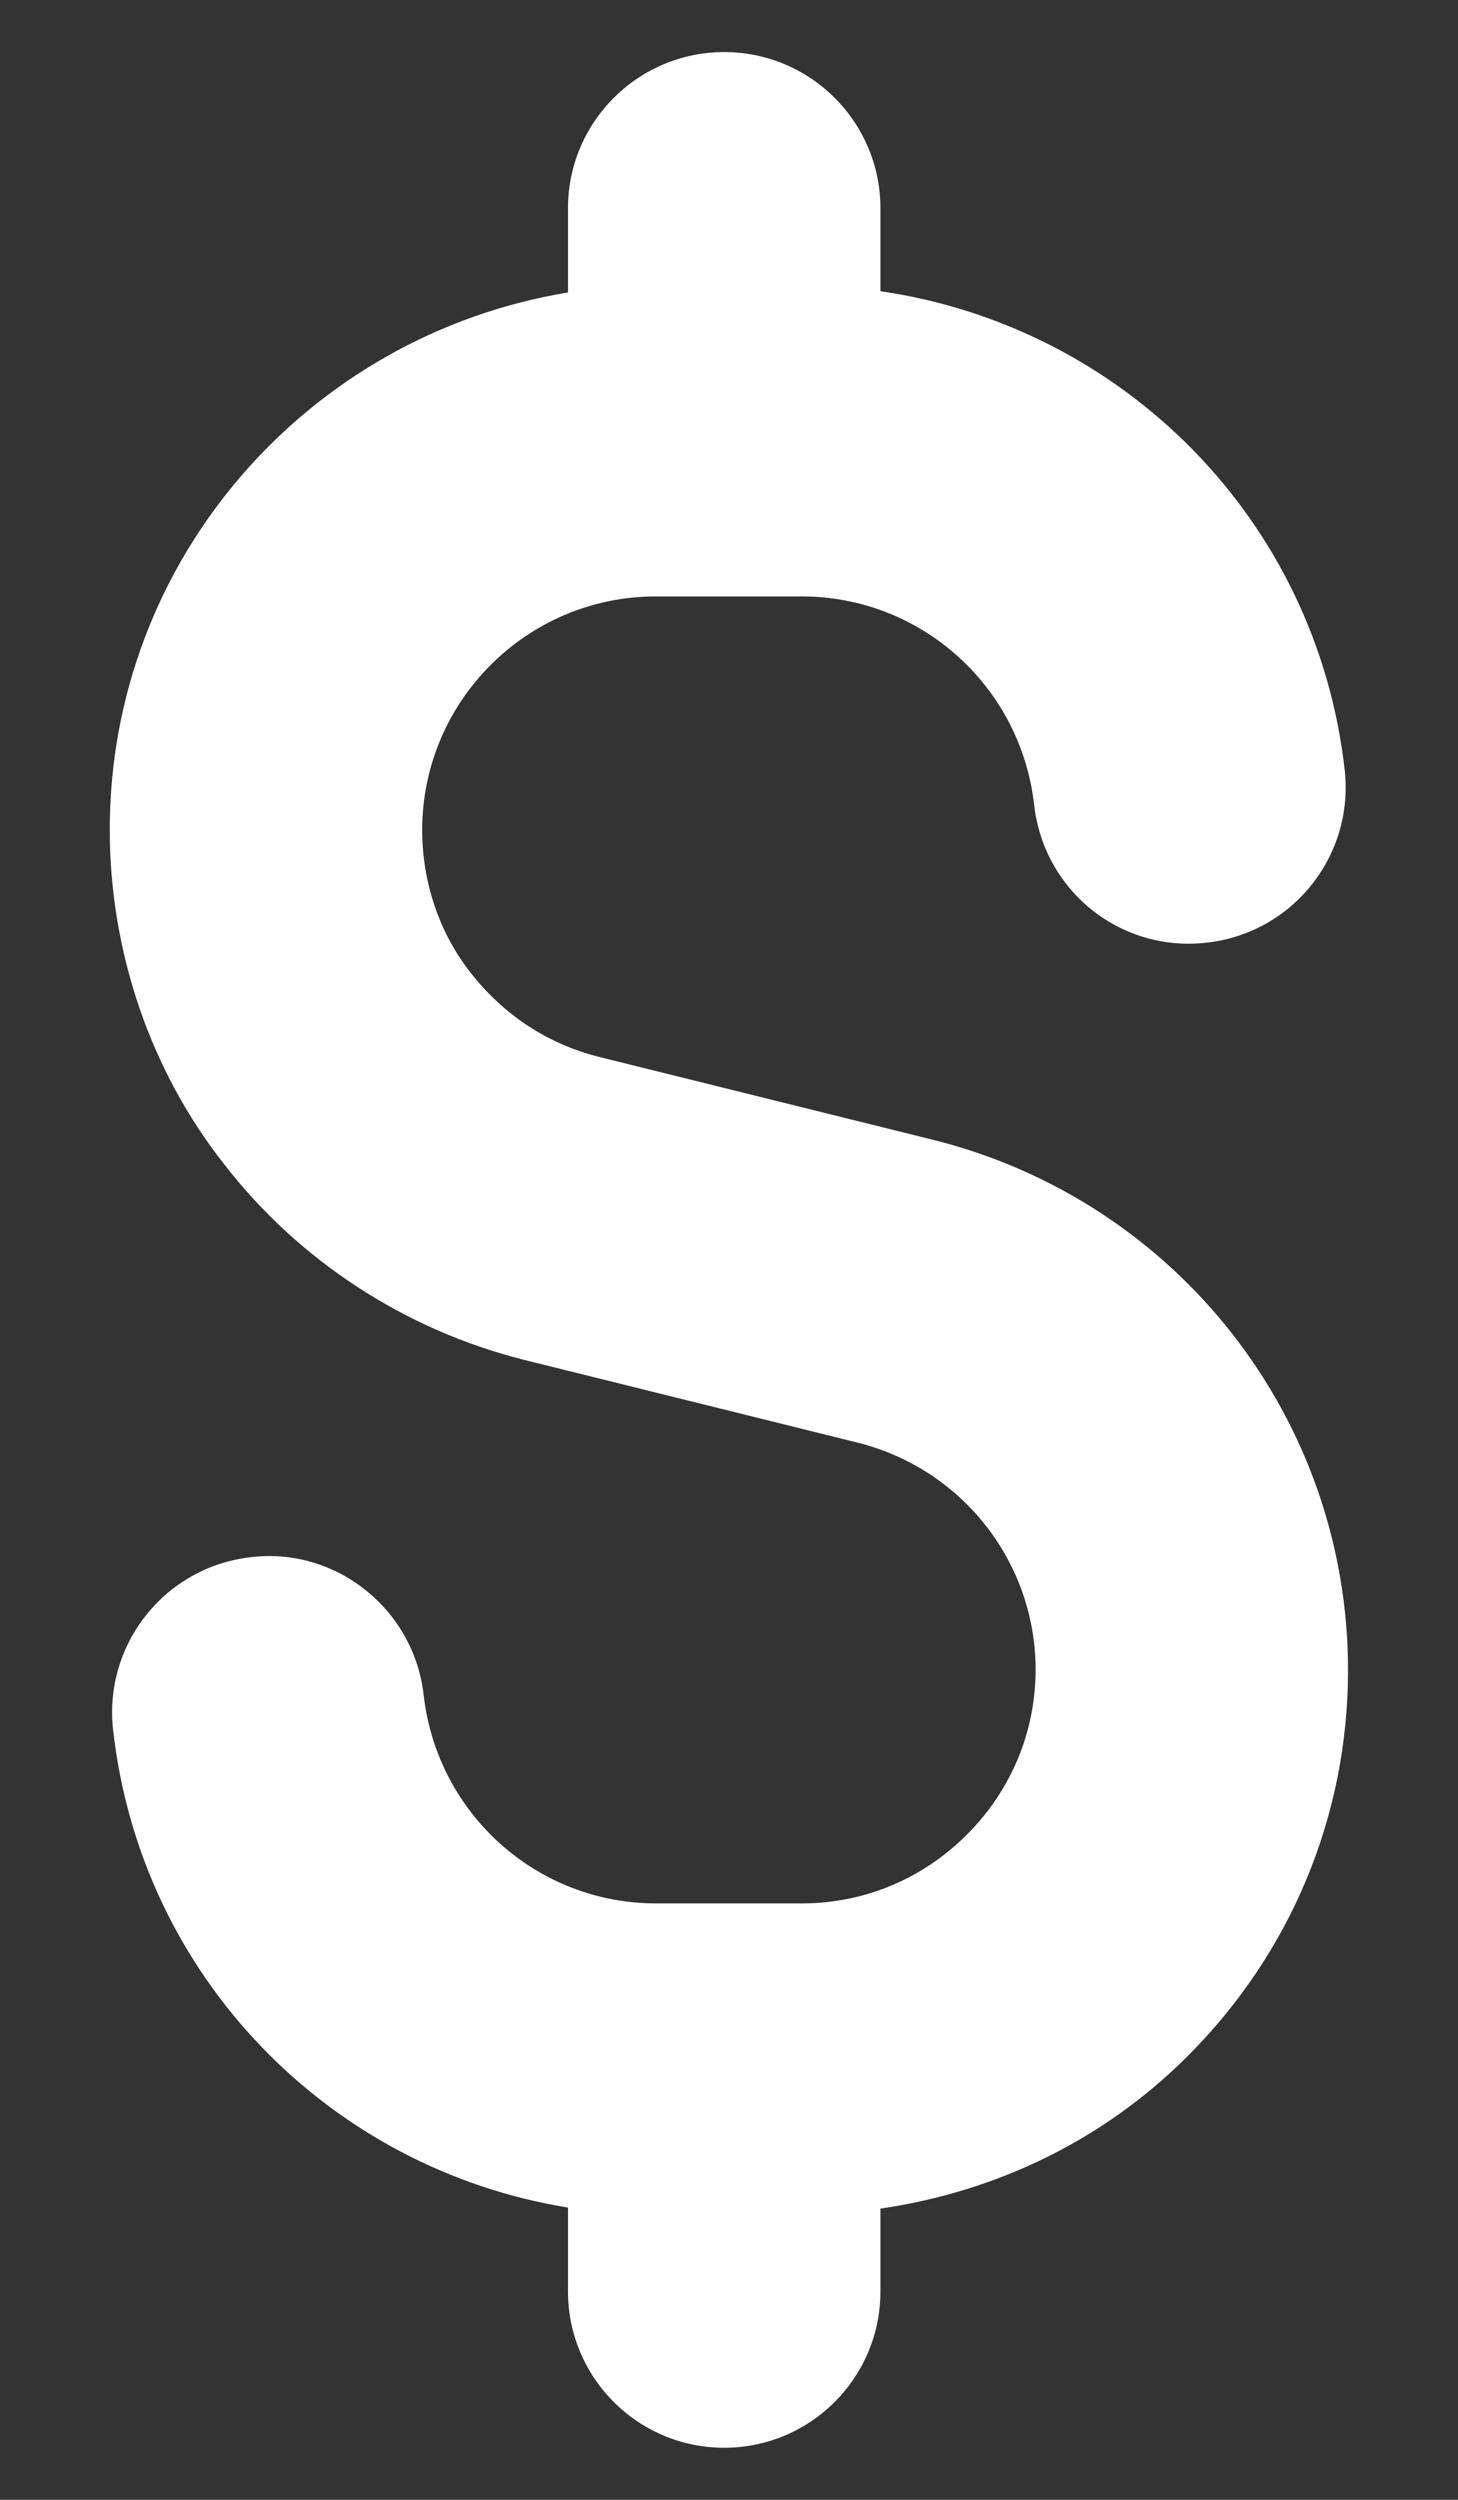 <svg width="7" height="12" viewBox="0 0 7 12" fill="none" xmlns="http://www.w3.org/2000/svg">
<rect x="0" y="0" width="7" height="12" fill="#333333" stroke="none"/>
<path d="M6.472 8.017C6.472 6.815 5.657 5.769 4.486 5.473L2.878 5.074C2.63 5.012 2.419 4.873 2.26 4.67C2.11 4.48 2.027 4.236 2.027 3.985C2.027 3.366 2.53 2.863 3.149 2.863H3.849C4.421 2.863 4.9 3.293 4.965 3.863C5.011 4.275 5.378 4.573 5.794 4.525C6.206 4.479 6.502 4.108 6.456 3.696C6.321 2.494 5.391 1.567 4.227 1.398V1C4.227 0.586 3.891 0.25 3.477 0.25C3.063 0.25 2.727 0.586 2.727 1V1.404C1.482 1.608 0.527 2.682 0.527 3.983C0.527 4.57 0.724 5.144 1.079 5.592C1.435 6.051 1.943 6.383 2.513 6.527L4.121 6.926C4.622 7.053 4.972 7.501 4.972 8.015C4.972 8.313 4.855 8.594 4.642 8.807C4.429 9.02 4.148 9.137 3.85 9.137H3.15C2.578 9.137 2.099 8.707 2.034 8.137C1.988 7.725 1.612 7.425 1.205 7.475C0.793 7.521 0.497 7.892 0.543 8.304C0.676 9.491 1.584 10.412 2.727 10.597V11C2.727 11.414 3.063 11.75 3.477 11.75C3.891 11.75 4.227 11.414 4.227 11V10.602C4.782 10.521 5.297 10.275 5.702 9.87C6.199 9.373 6.472 8.715 6.472 8.017Z" fill="white"/>
</svg>
